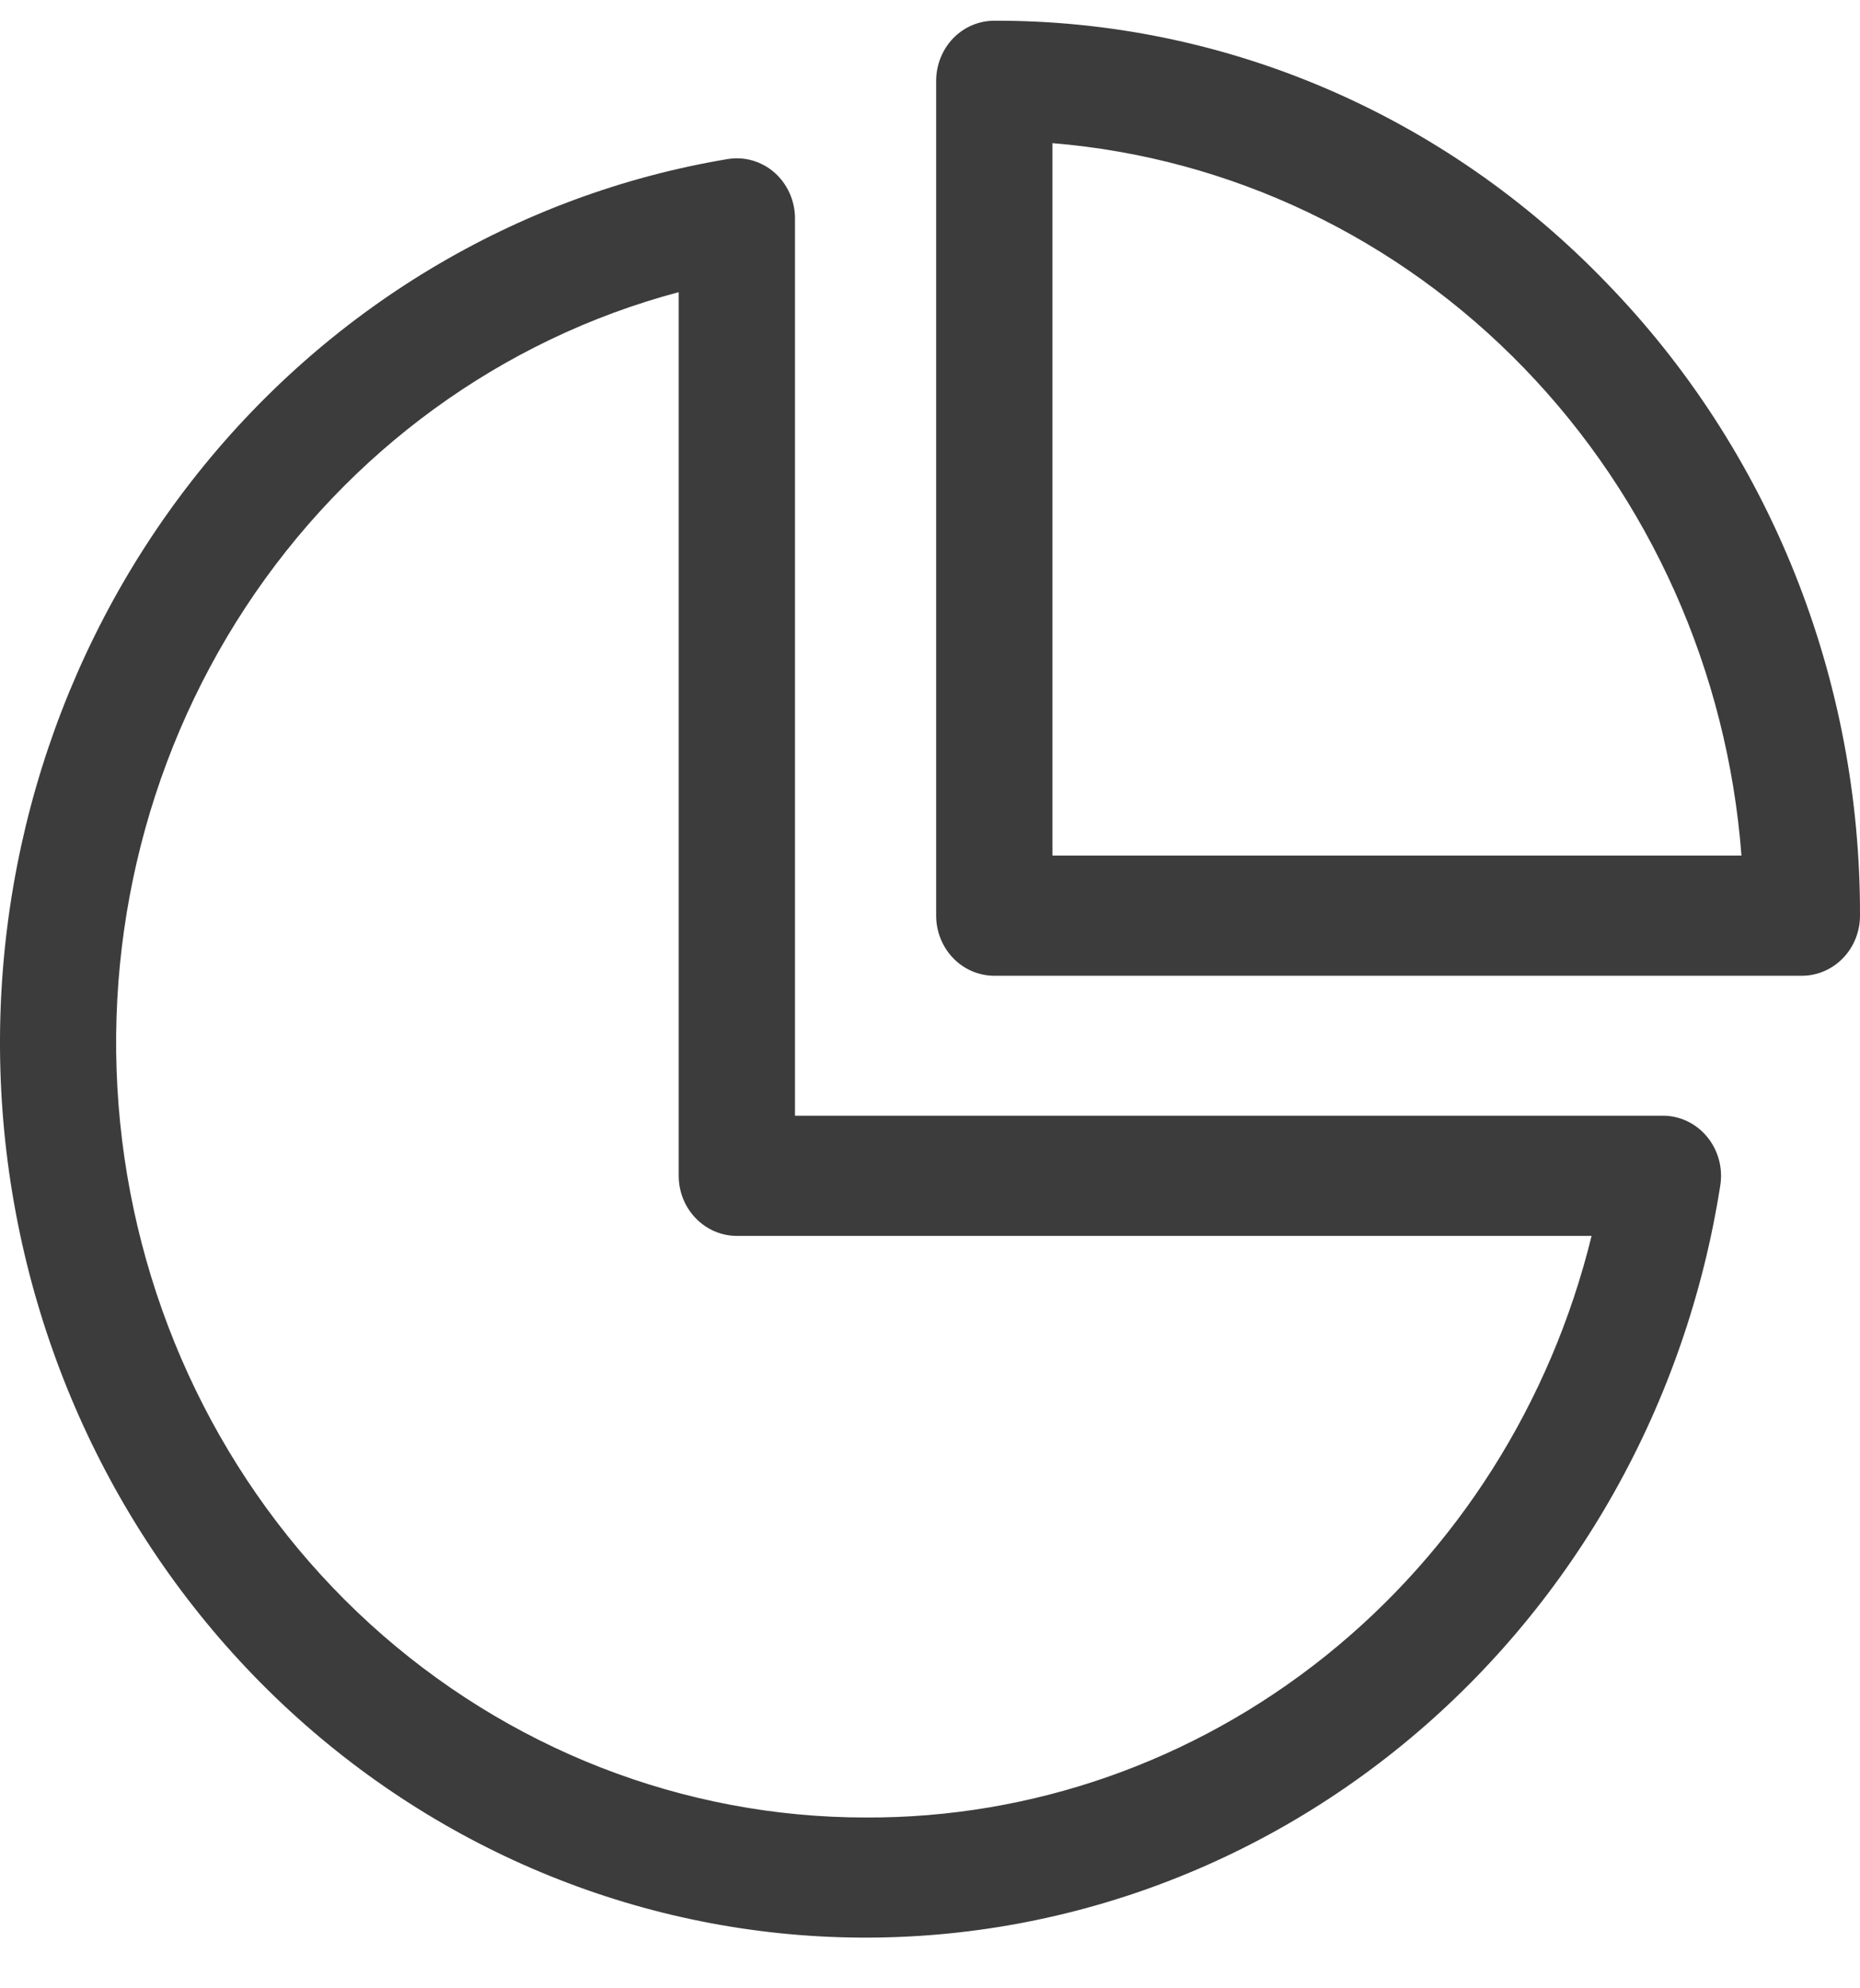 <svg width="29" height="31" viewBox="0 0 29 31" fill="none" xmlns="http://www.w3.org/2000/svg">
<path d="M25.927 17.395H12.395V3.405C12.395 3.131 12.278 2.87 12.077 2.692C11.875 2.514 11.607 2.437 11.345 2.48C8.057 3.029 5.081 4.816 2.991 7.496C0.9 10.177 -0.158 13.562 0.019 17C0.197 20.439 1.598 23.688 3.953 26.123C6.309 28.558 9.452 30.006 12.777 30.19C16.103 30.373 19.378 29.279 21.97 27.118C24.563 24.956 26.291 21.88 26.822 18.48C26.864 18.209 26.789 17.933 26.616 17.724C26.444 17.515 26.192 17.395 25.927 17.395L25.927 17.395ZM13.496 28.337C10.651 28.337 7.904 27.263 5.769 25.319C3.635 23.374 2.261 20.691 1.903 17.773C1.546 14.855 2.23 11.903 3.828 9.469C5.425 7.036 7.827 5.288 10.582 4.555V18.332C10.582 18.58 10.677 18.819 10.848 18.994C11.017 19.17 11.248 19.269 11.488 19.269H24.815C24.178 21.87 22.718 24.175 20.666 25.819C18.615 27.462 16.091 28.349 13.496 28.337V28.337ZM25.047 4.41C23.796 3.11 22.309 2.079 20.671 1.378C19.032 0.676 17.276 0.318 15.503 0.323C15.262 0.323 15.032 0.421 14.861 0.597C14.692 0.773 14.596 1.011 14.596 1.26V14.277C14.596 14.525 14.692 14.763 14.862 14.939C15.032 15.115 15.262 15.213 15.503 15.213H28.093C28.333 15.213 28.564 15.115 28.734 14.939C28.904 14.764 29 14.525 29 14.277C29.005 12.443 28.658 10.627 27.98 8.934C27.301 7.24 26.304 5.703 25.047 4.41L25.047 4.41ZM16.409 13.339V2.232C19.185 2.459 21.792 3.702 23.761 5.738C25.731 7.774 26.933 10.469 27.152 13.339L16.409 13.339Z" fill="#3C3C3C"/>
</svg>
